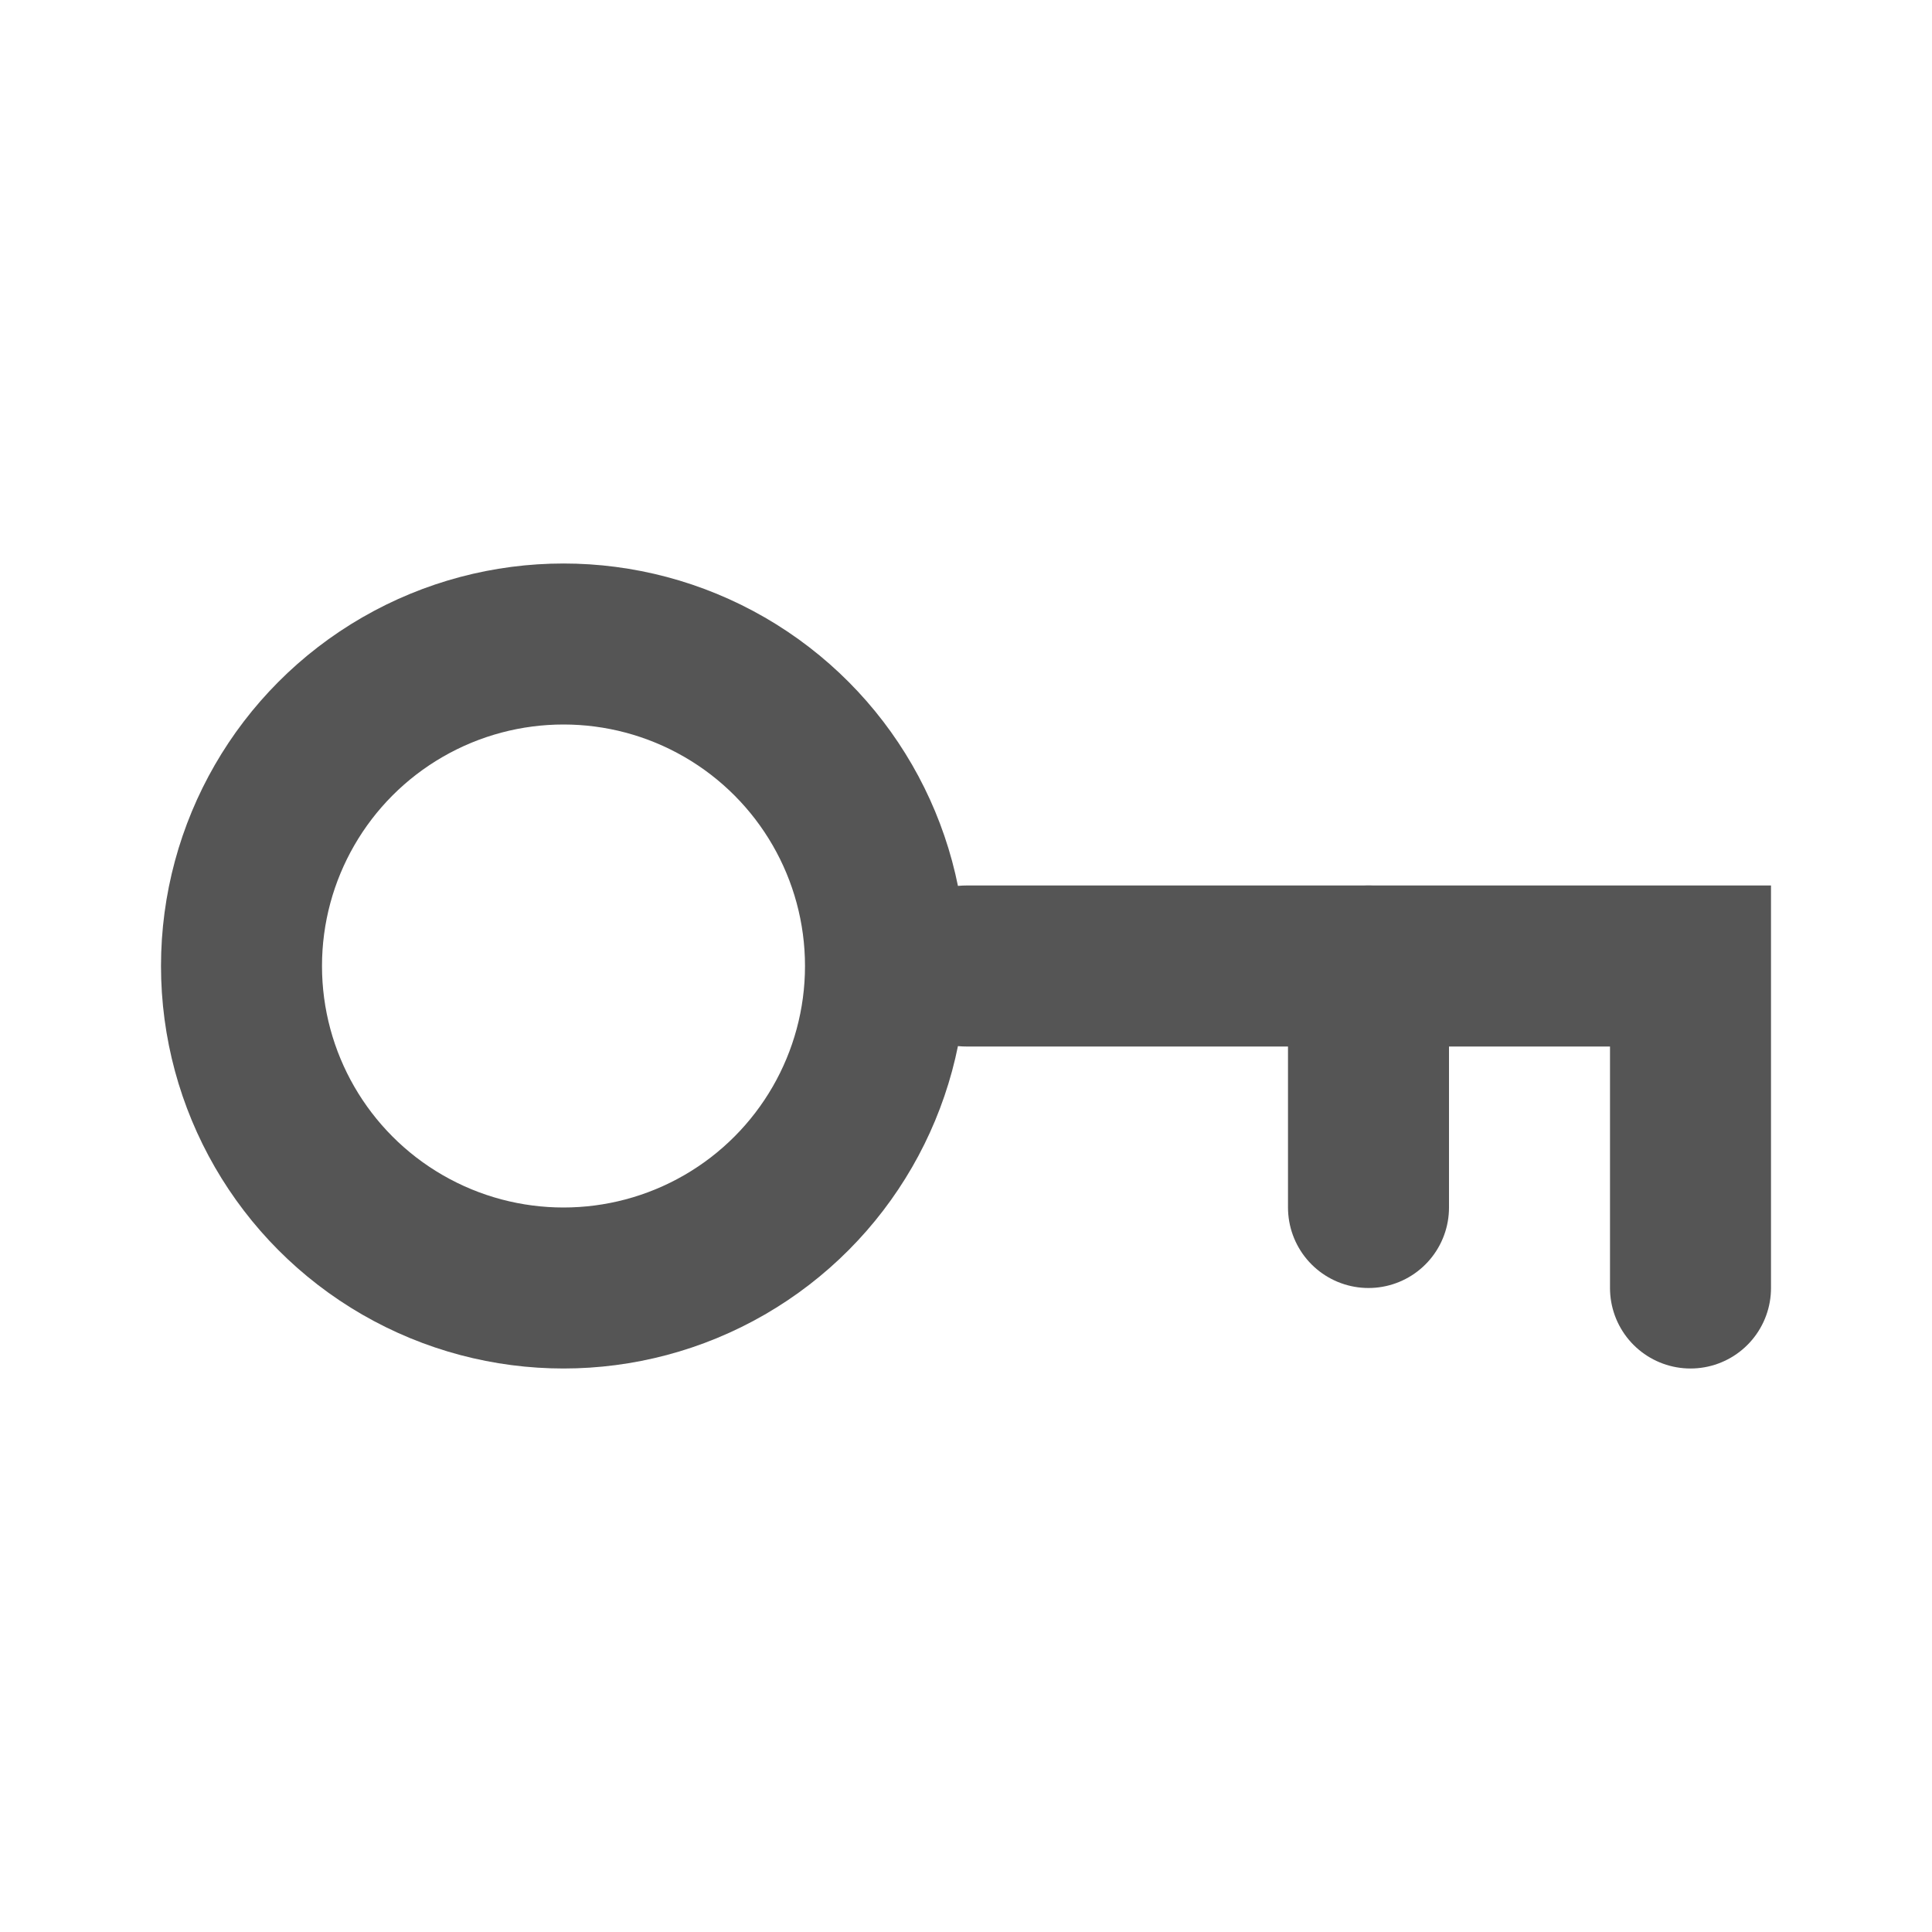 <svg role="img" xmlns="http://www.w3.org/2000/svg" width="24px" height="24px" viewBox="0 0 24 24" aria-labelledby="keyIconTitle keyIconDesc" stroke="#555555" stroke-width="2" stroke-linecap="round" stroke-linejoin="miter" fill="none" color="#555555"> <title id="keyIconTitle">Key</title> <desc id="keyIconDesc">Icon of a key</desc> <polyline points="21 16 21 12 12 12"/> <circle cx="7" cy="12" r="4"/> <path d="M17,15 L17,12"/> </svg>